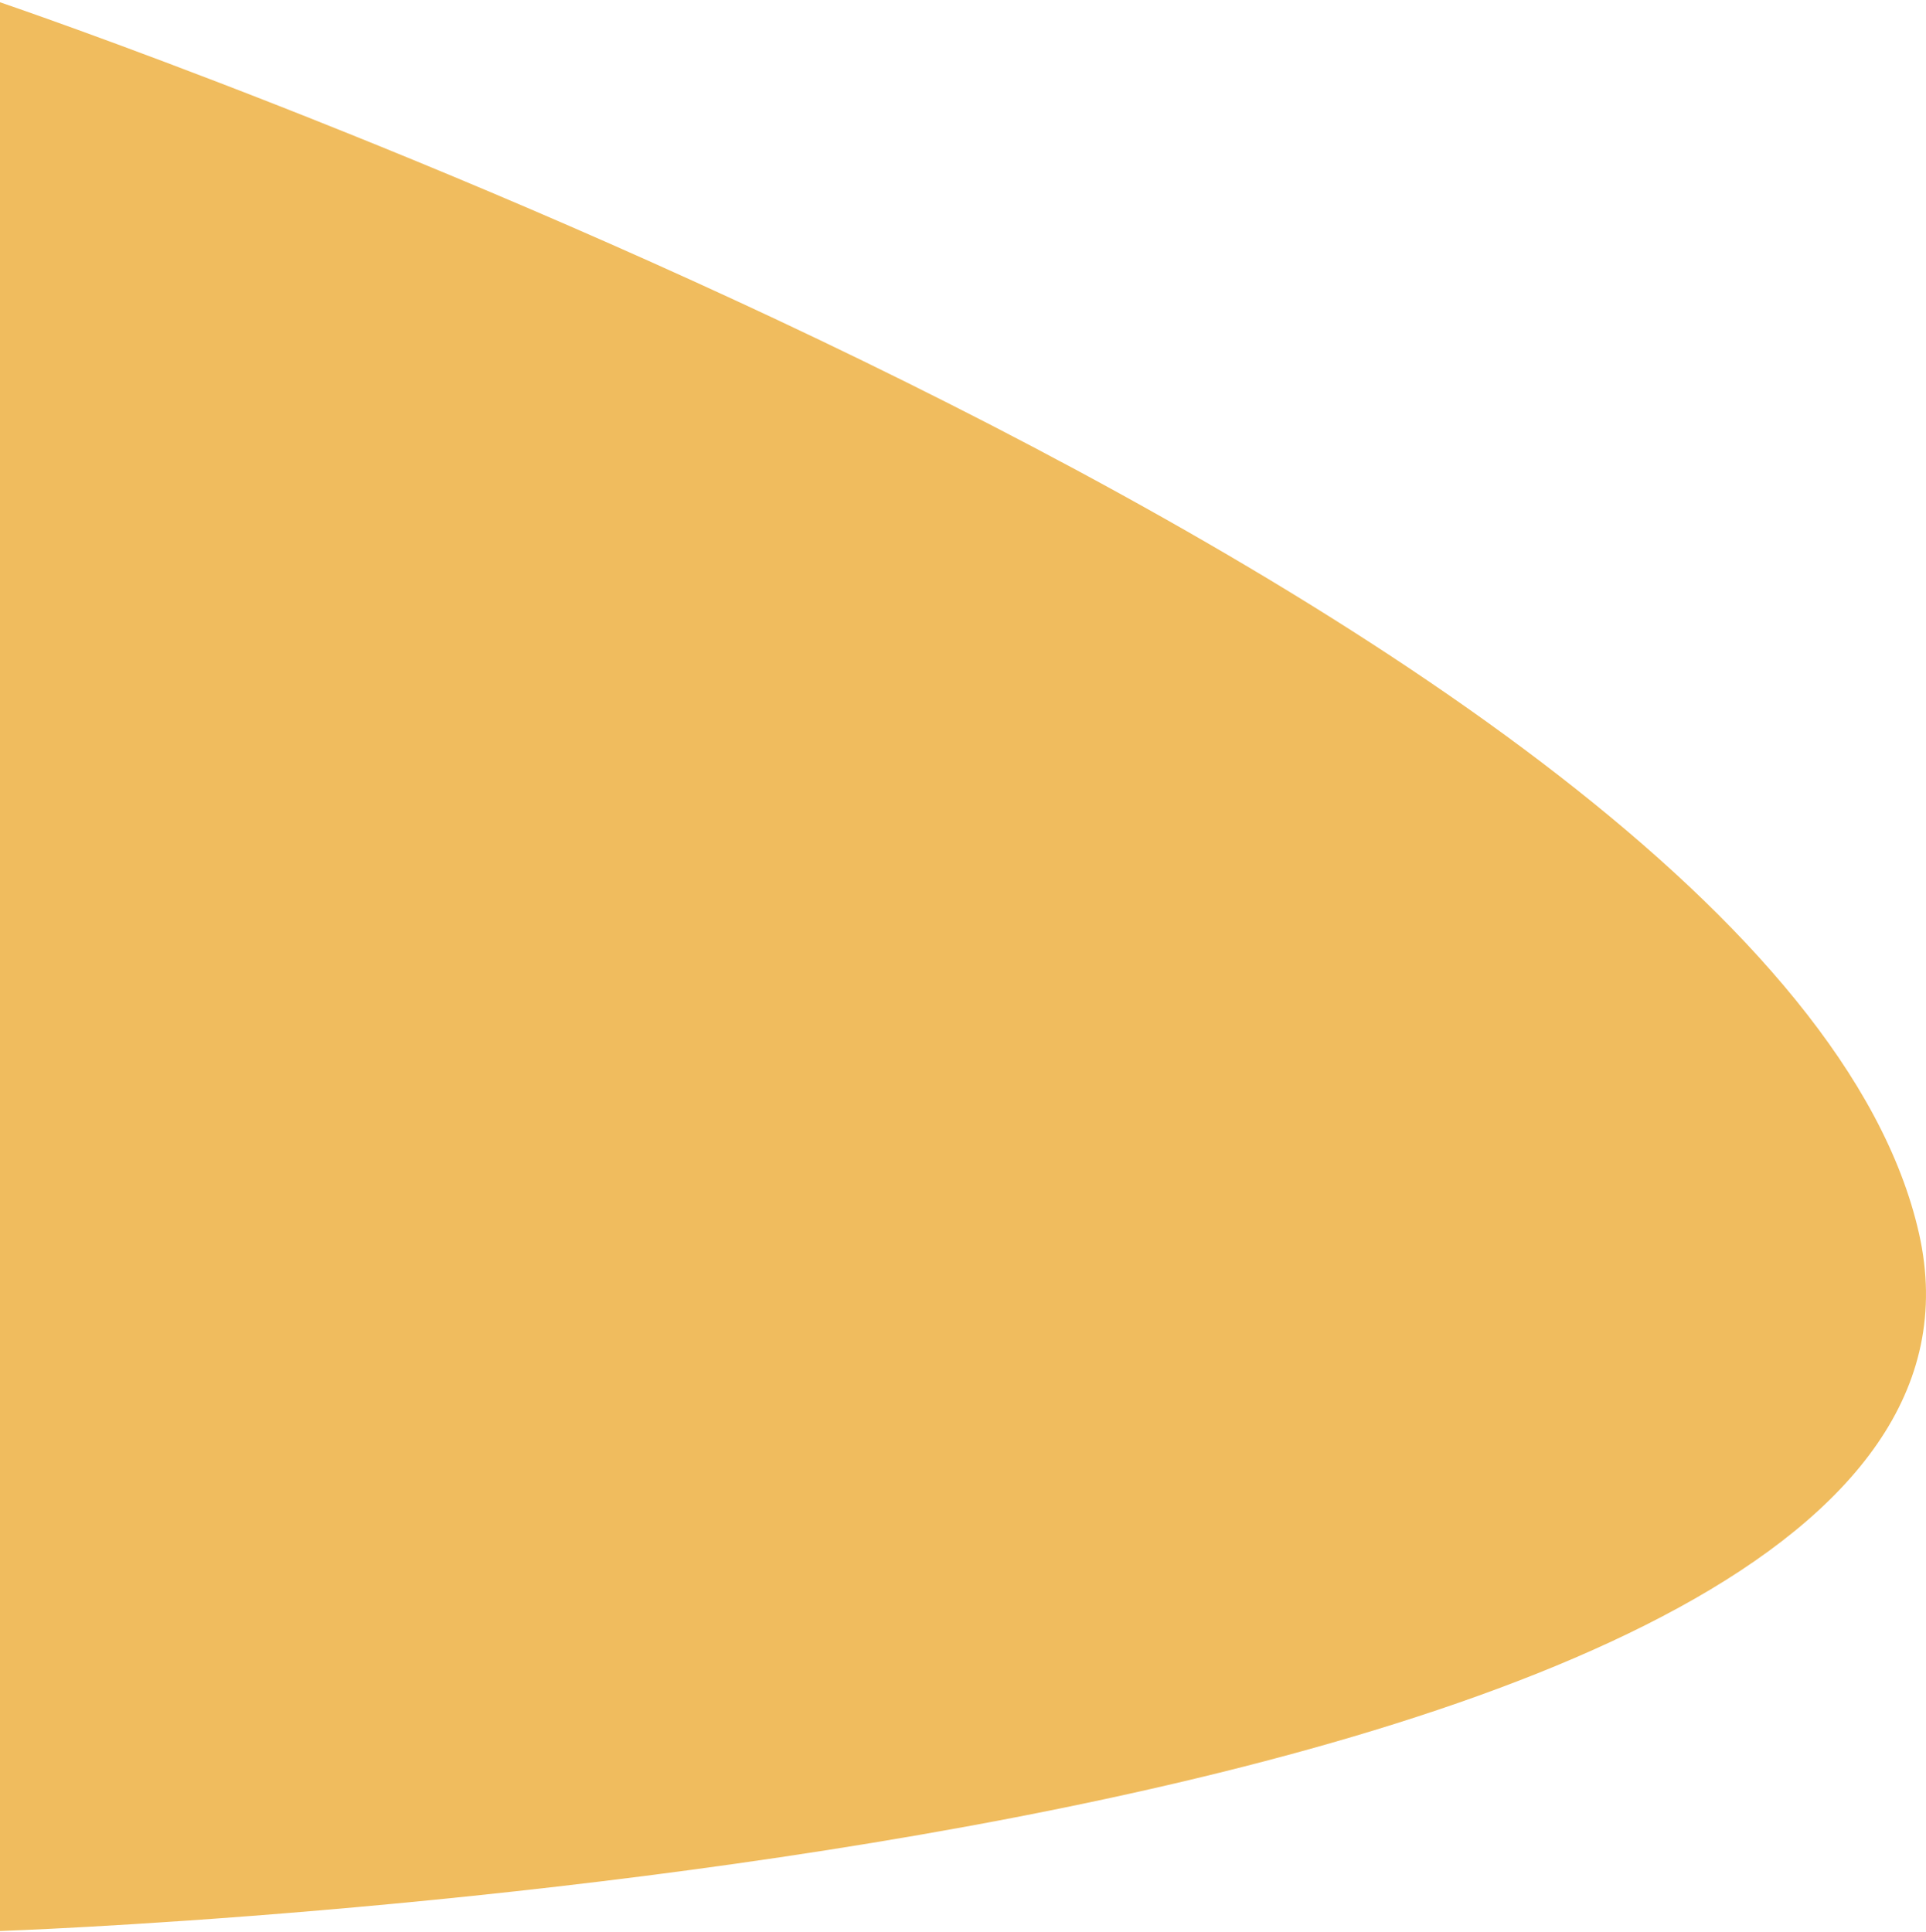 <svg width="660" height="662" viewBox="0 0 660 662" fill="none" xmlns="http://www.w3.org/2000/svg">
<path d="M657.603 422.71C609.014 207.373 0 0.773 0 0.773V661.773C0 661.773 706.192 638.047 657.603 422.71Z" fill="#F0BC5E"/>
</svg>

